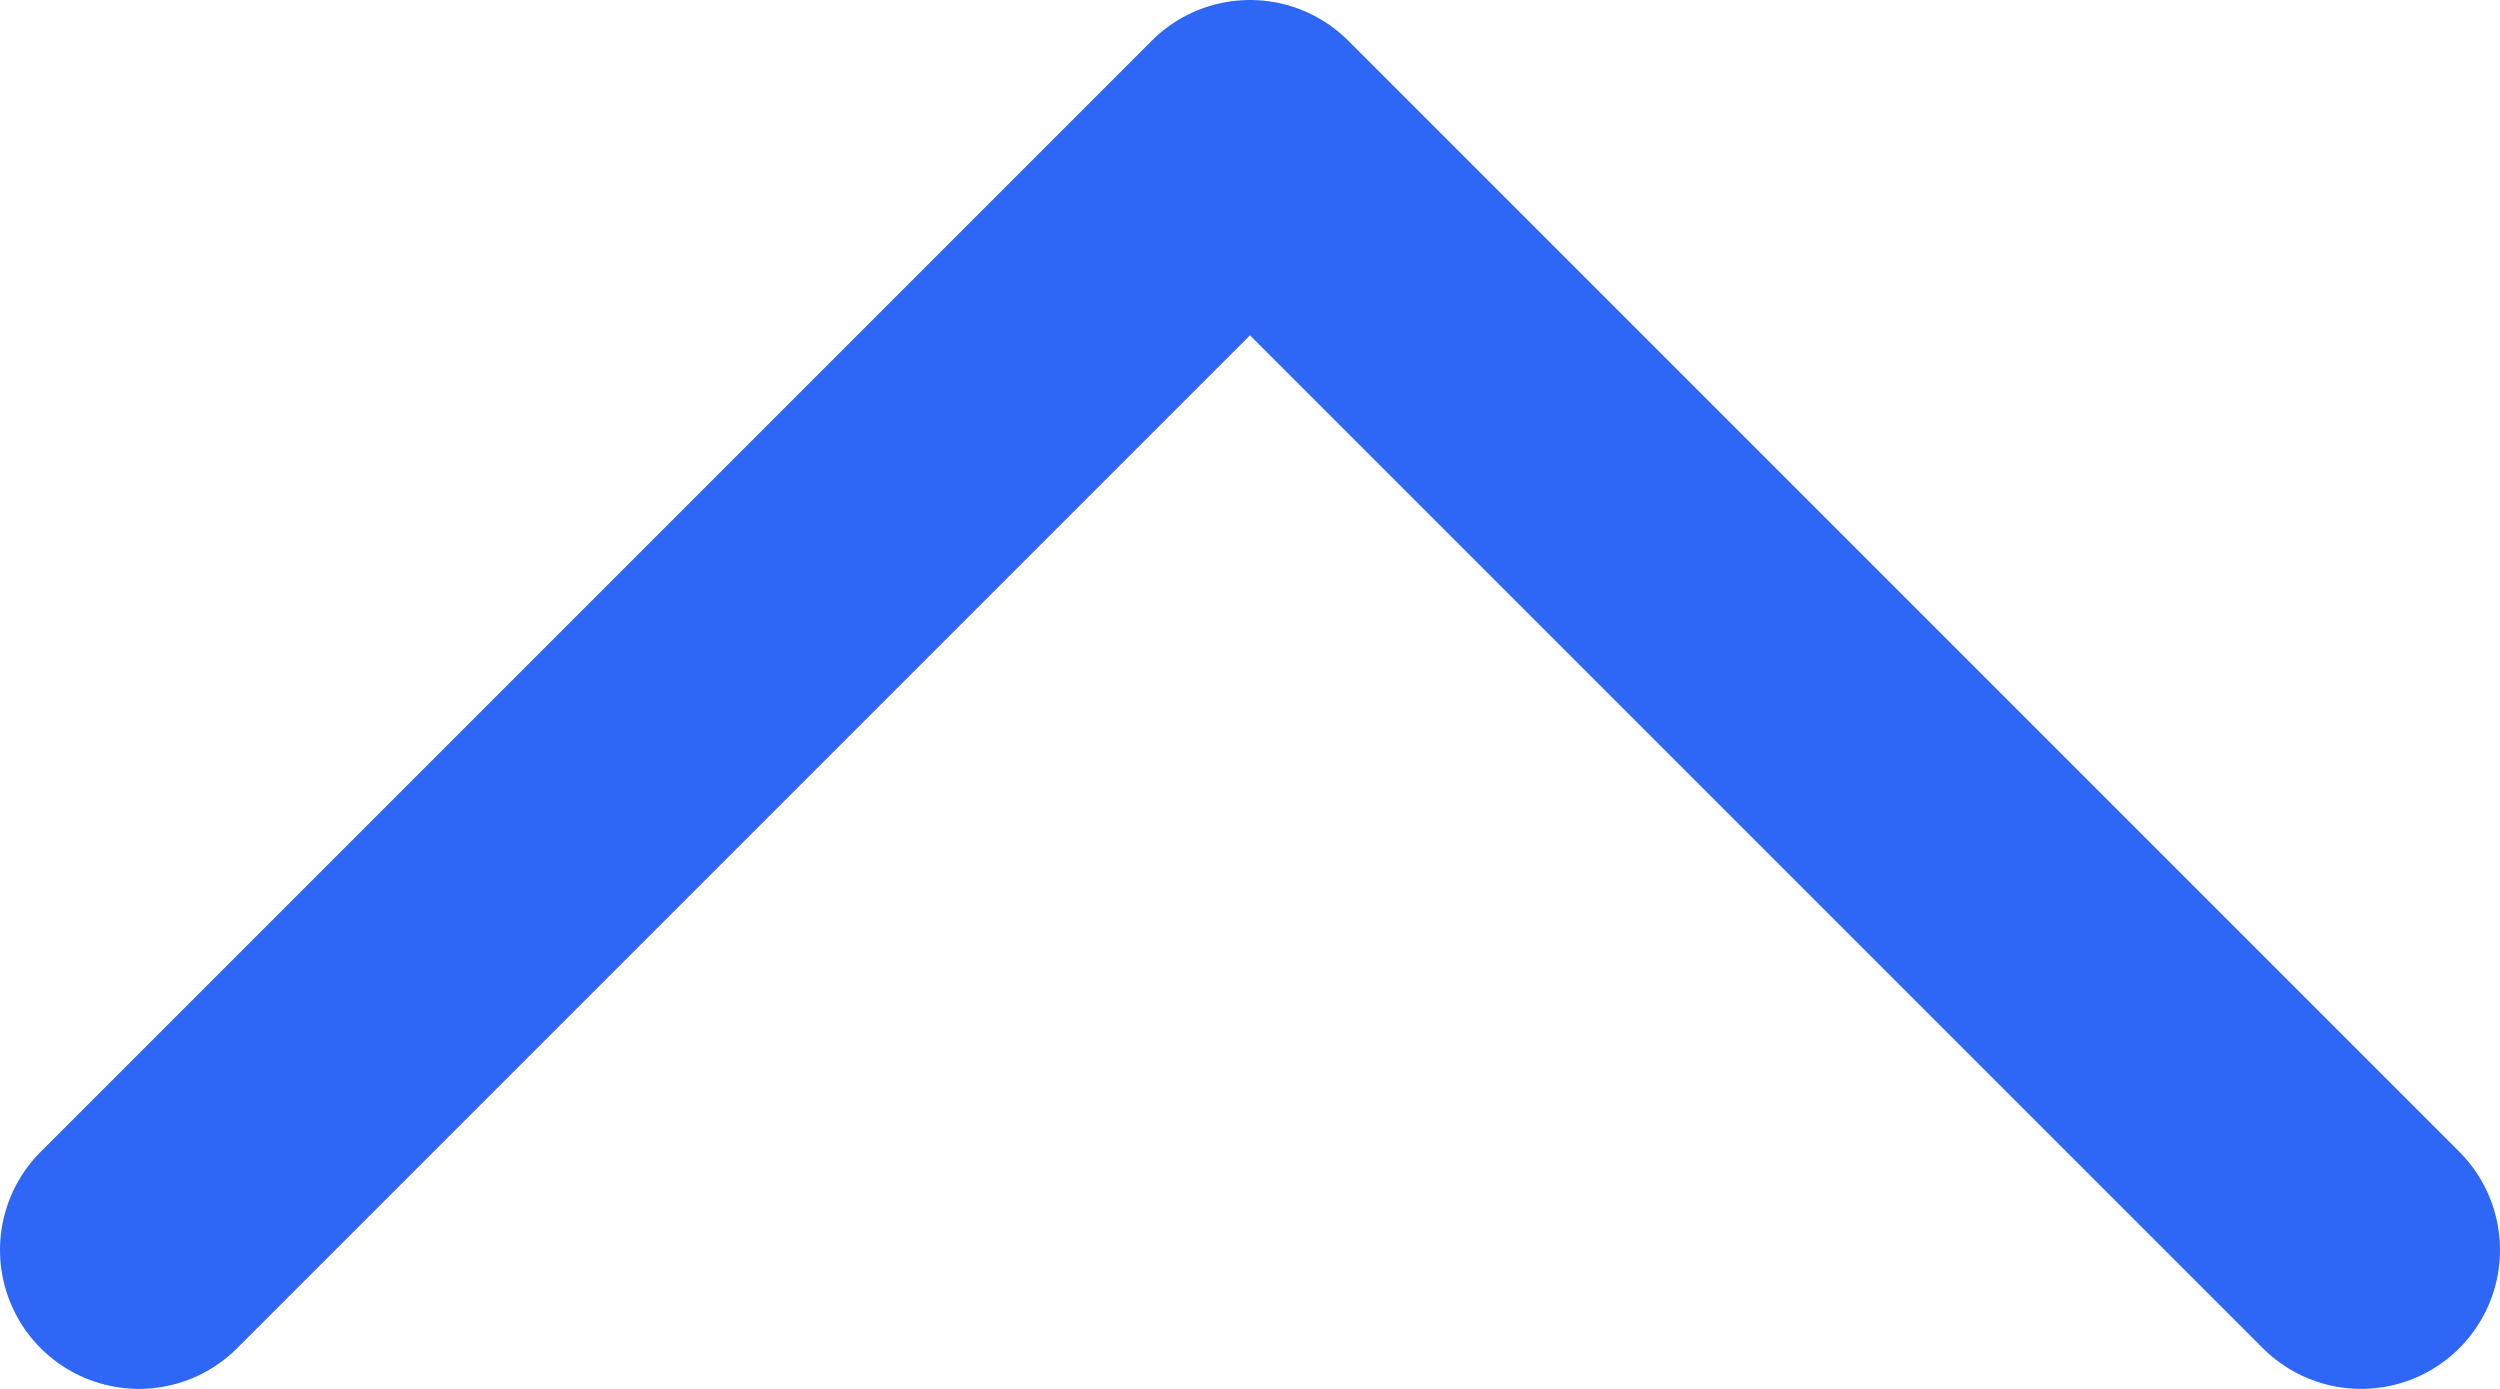 <svg width="18" height="10" viewBox="0 0 18 10" fill="none" xmlns="http://www.w3.org/2000/svg">
<path d="M17 9L9 1L1 9" stroke="#2E66F6" stroke-width="2" stroke-linecap="round" stroke-linejoin="round"/>
</svg>
